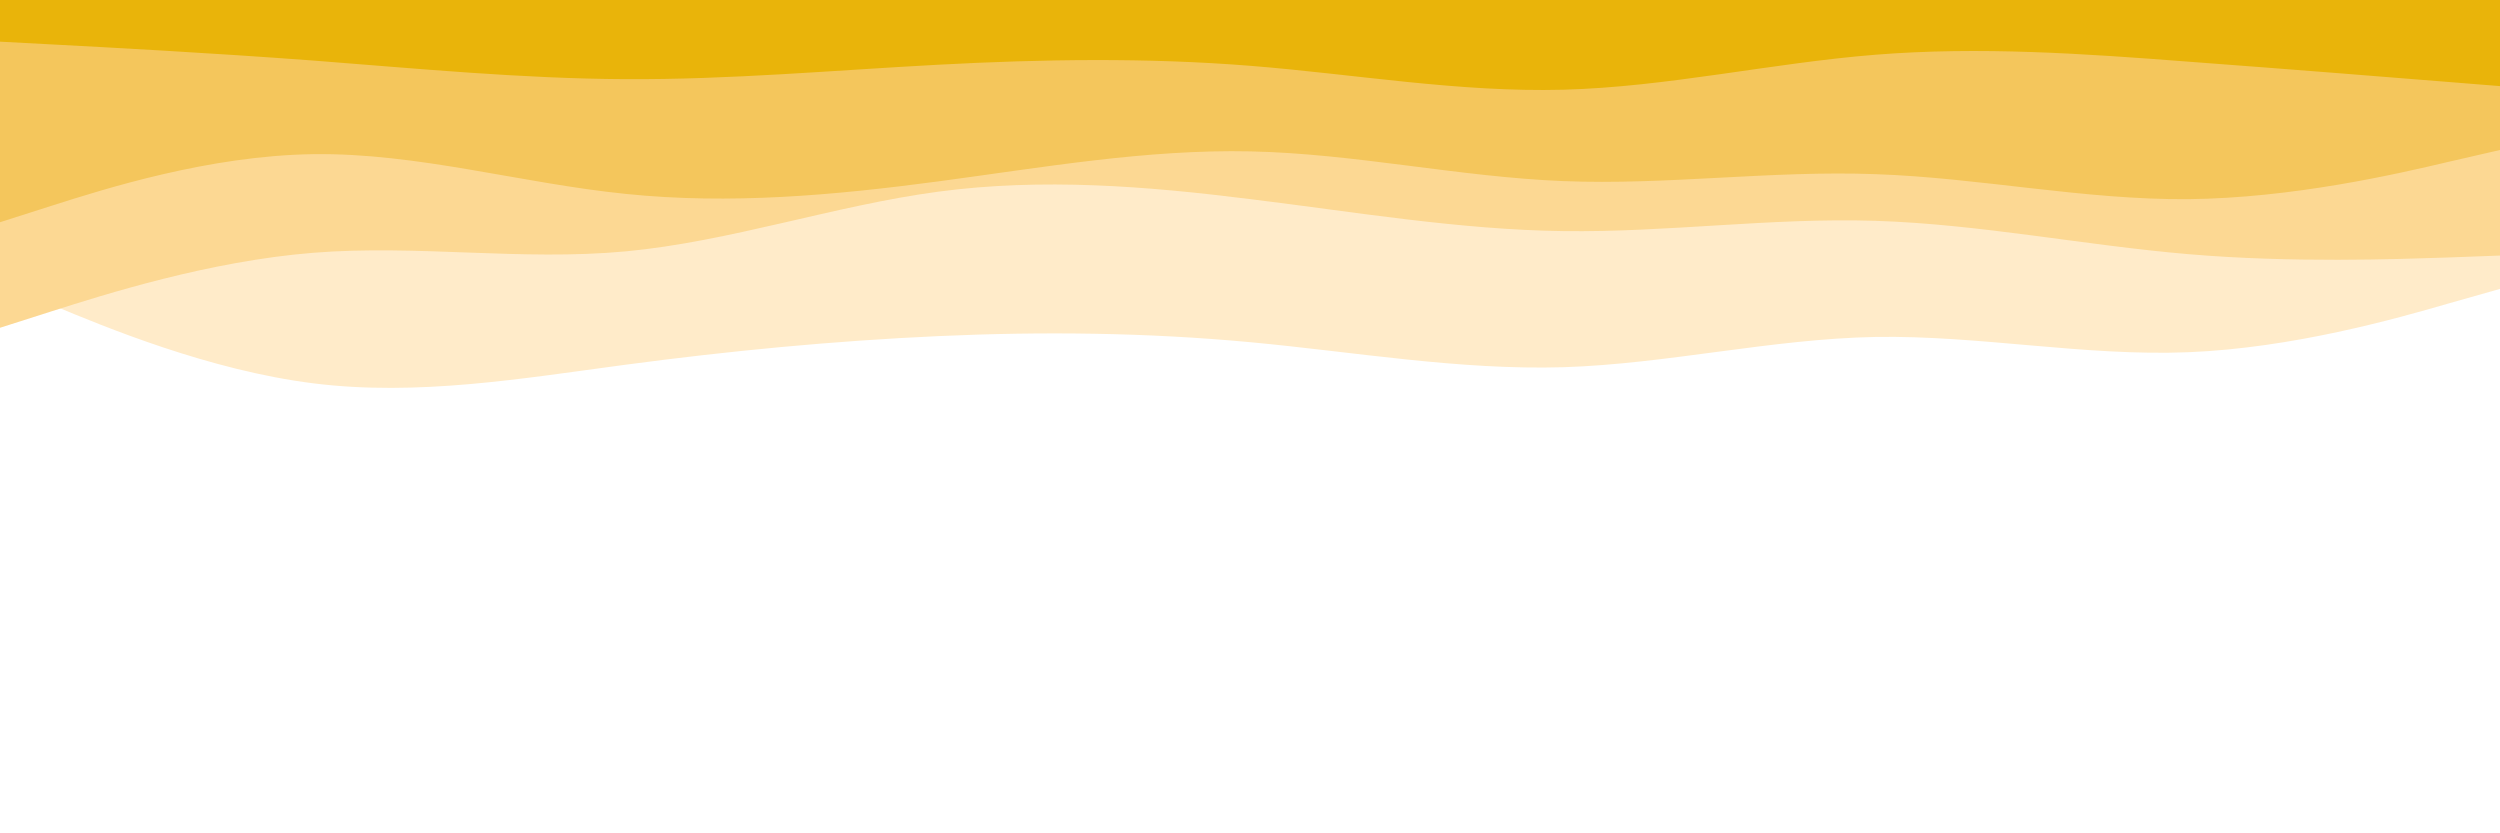 <svg height="300" viewBox="0 0 900 300" width="900" xmlns="http://www.w3.org/2000/svg"><path d="m0 0h900v300h-900z" fill="#fff"/><path d="m0 169 18.8-4.7c18.9-4.6 56.5-14 94-12.6 37.5 1.3 74.9 13.3 112.4 12.5 37.5-.9 75.1-14.5 112.6-23.9 37.5-9.3 74.9-14.3 112.4-10.8s75.1 15.5 112.6 22.2c37.5 6.6 74.9 8 112.4 10.5s75.1 6.1 112.6.8 74.9-19.7 93.5-26.8l18.7-7.2v-129h-18.7c-18.6 0-56 0-93.5 0s-75.1 0-112.6 0-74.9 0-112.4 0-75.1 0-112.6 0-74.9 0-112.4 0-75.1 0-112.6 0-74.9 0-112.4 0-75.1 0-94 0h-18.8z" fill="#fff"/><path d="m0 102 18.8 7.8c18.9 7.9 56.5 23.5 94 28.2s74.9-1.7 112.4-6.7 75.1-8.6 112.6-10.3 74.9-1.3 112.4 2.2 75.1 10.1 112.6 9c37.5-1.2 74.9-10.2 112.4-10.9 37.5-.6 75.1 7 112.6 5.5s74.9-12.1 93.5-17.5l18.7-5.3v-104h-18.7c-18.6 0-56 0-93.5 0s-75.1 0-112.6 0-74.9 0-112.4 0-75.1 0-112.6 0-74.9 0-112.4 0-75.1 0-112.6 0-74.9 0-112.4 0-75.1 0-94 0h-18.8z" fill="#ffebc9"/><path d="m0 118 18.8-6c18.9-6 56.5-18 94-21s74.9 3 112.4-.5 75.1-16.5 112.6-21.5 74.9-2 112.4 2.7c37.5 4.6 75.1 11 112.6 11.5s74.9-4.9 112.4-3.7 75.1 8.8 112.6 12 74.9 1.8 93.5 1.2l18.7-.7v-92h-18.7c-18.6 0-56 0-93.5 0s-75.1 0-112.6 0-74.9 0-112.4 0-75.1 0-112.6 0-74.9 0-112.4 0-75.1 0-112.6 0-74.9 0-112.4 0-75.1 0-94 0h-18.8z" fill="#fcd893"/><path d="m0 80 18.8-6c18.9-6 56.5-18 94-18.5s74.9 10.5 112.4 14.3c37.5 3.9 75.1.5 112.6-4.5s74.9-11.6 112.4-10.8 75.1 9.2 112.6 10.7 74.9-3.9 112.4-2.5c37.5 1.3 75.1 9.3 112.6 9 37.5-.4 74.9-9 93.5-13.4l18.7-4.3v-54h-18.7c-18.6 0-56 0-93.5 0s-75.1 0-112.6 0-74.9 0-112.4 0-75.1 0-112.6 0-74.9 0-112.4 0-75.1 0-112.6 0-74.9 0-112.4 0-75.1 0-94 0h-18.8z" fill="#f4c65c"/><path d="m0 15 18.8 1c18.9 1 56.5 3 94 5.8 37.5 2.9 74.9 6.5 112.4 6.7s75.1-3.2 112.6-5.2 74.9-2.6 112.4.4 75.1 9.6 112.6 8.6 74.9-9.6 112.4-12.6 75.1-.4 112.6 2.5c37.5 2.8 74.9 5.8 93.5 7.3l18.7 1.5v-31h-18.7c-18.6 0-56 0-93.5 0s-75.1 0-112.6 0-74.9 0-112.4 0-75.1 0-112.6 0-74.9 0-112.4 0-75.1 0-112.6 0-74.9 0-112.4 0-75.1 0-94 0h-18.8z" fill="#e9b40a"/></svg>